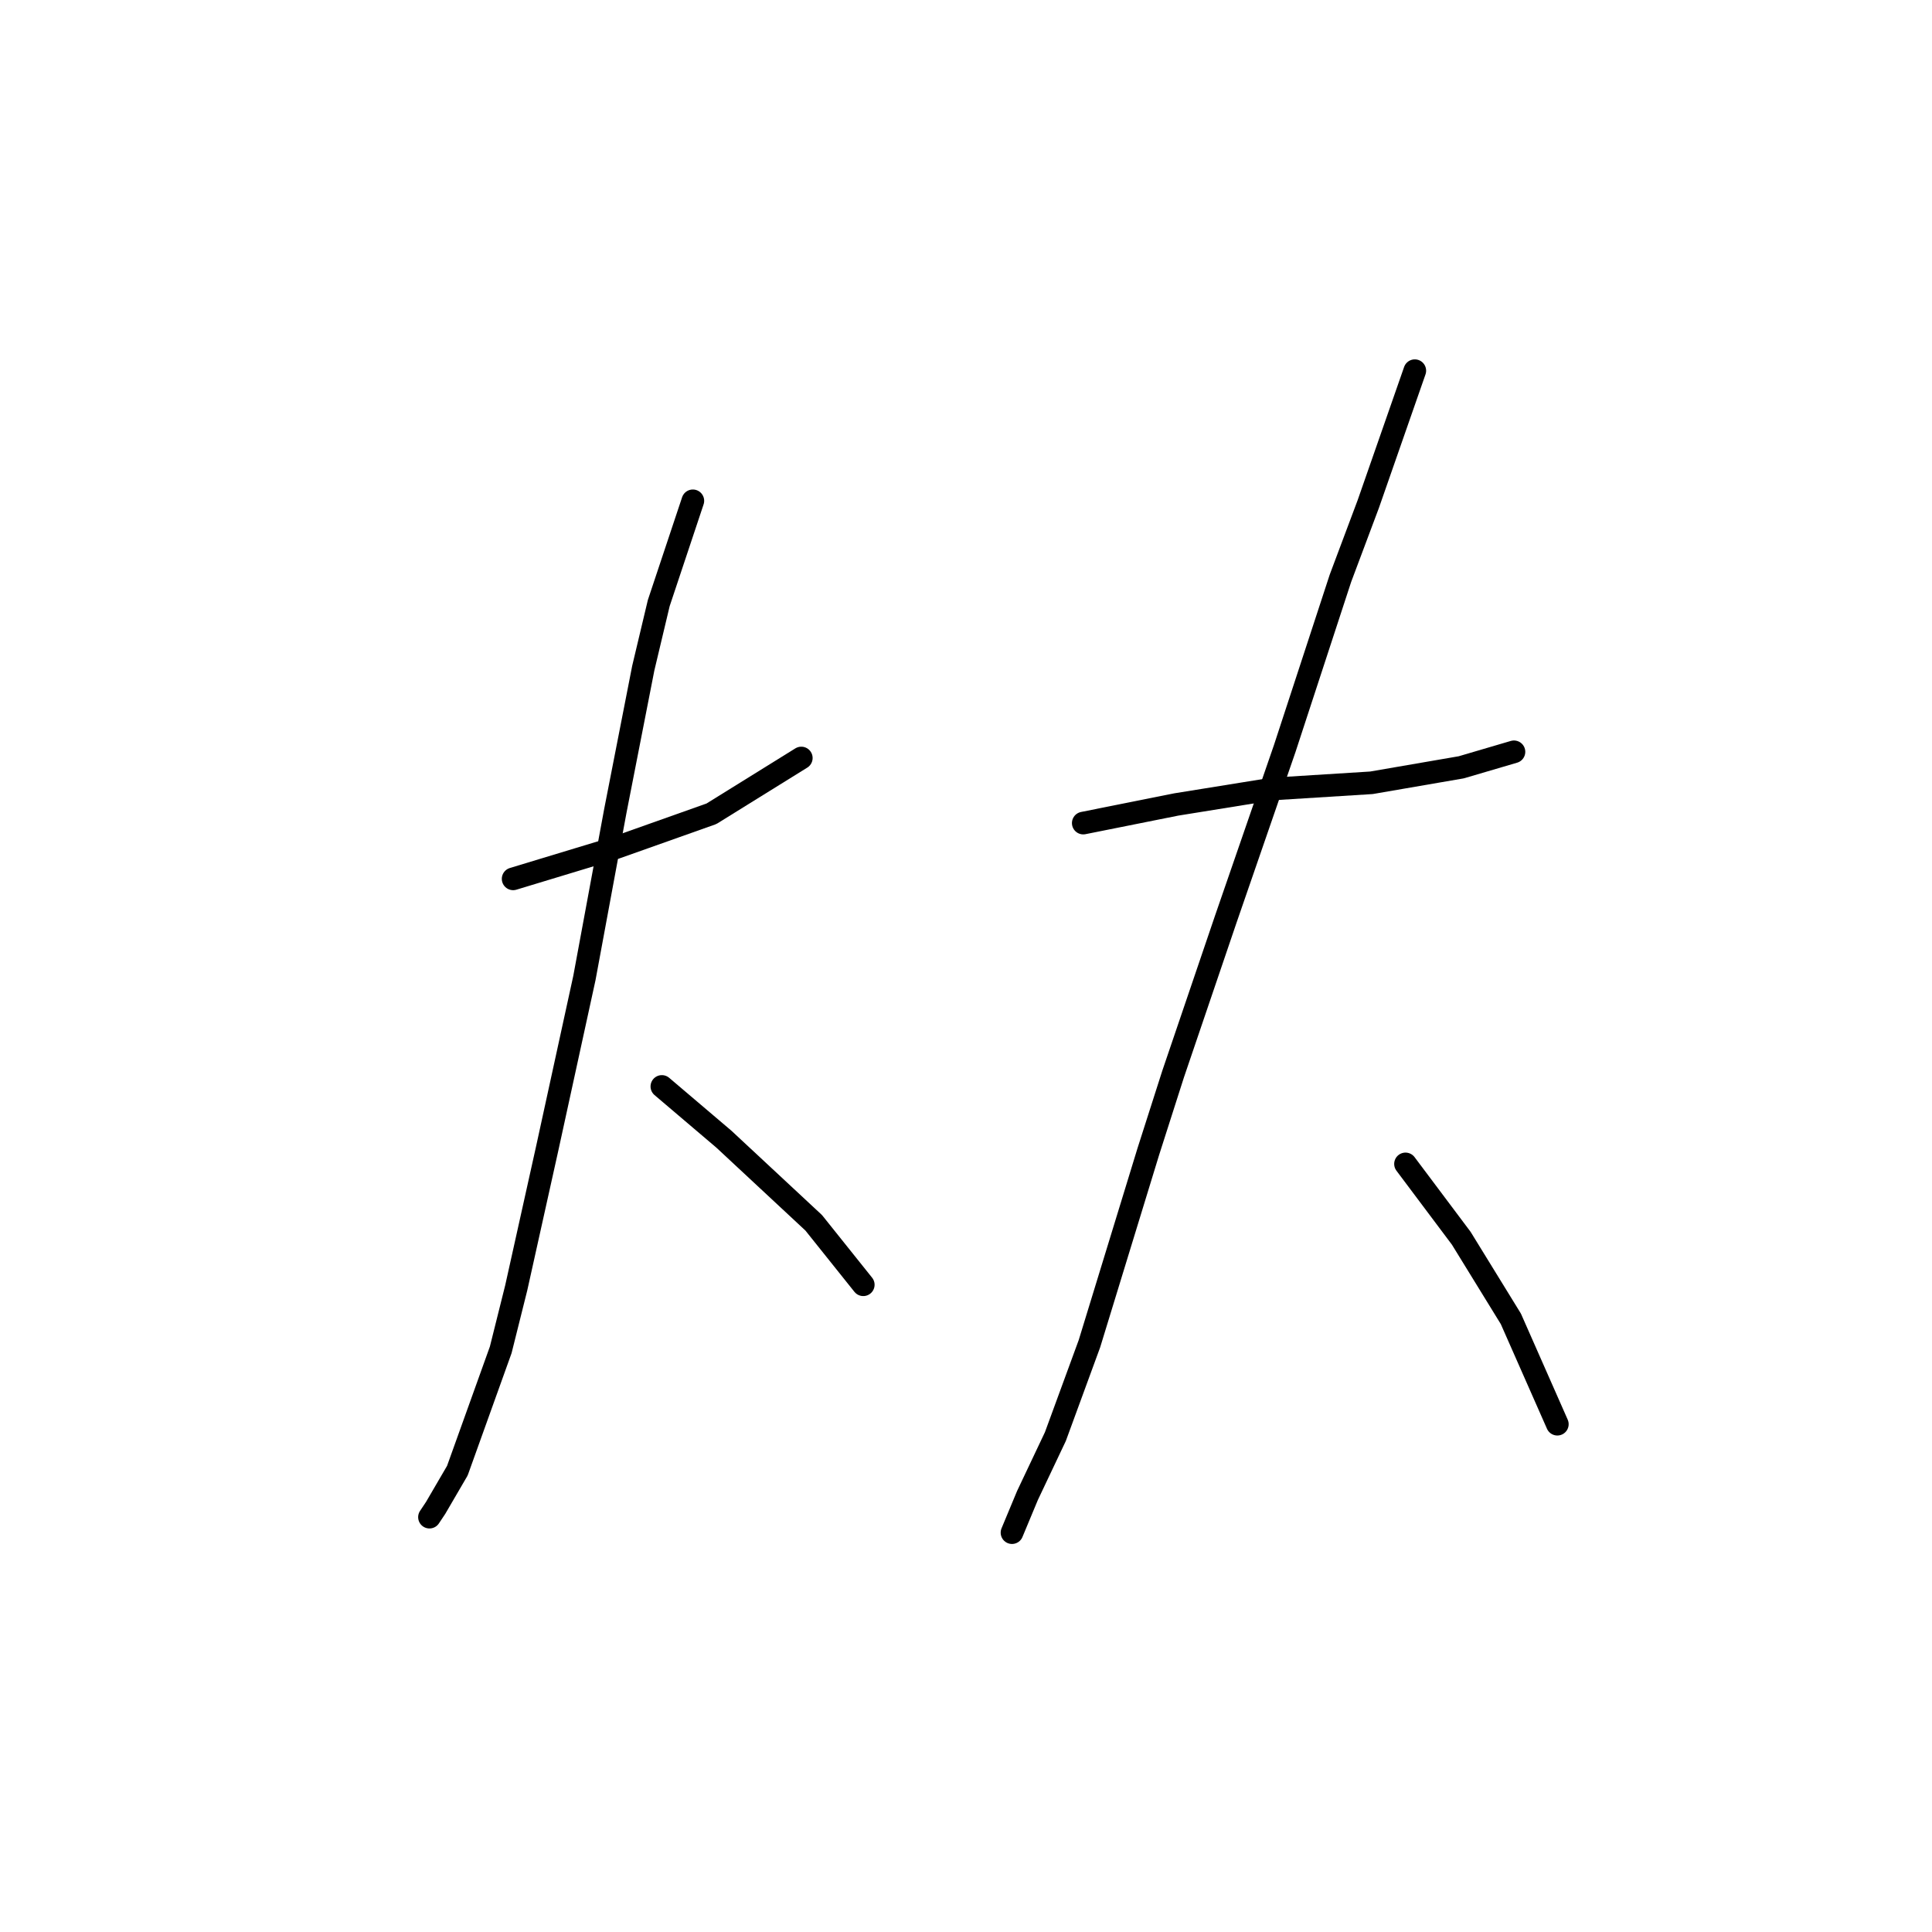 <?xml version="1.0" standalone="no"?>
    <svg width="256" height="256" xmlns="http://www.w3.org/2000/svg" version="1.1">
    <polyline stroke="black" stroke-width="3" stroke-linecap="round" fill="transparent" stroke-linejoin="round" points="67.993 116.452 81.541 112.346 94.269 107.83 106.176 100.44 106.176 100.44 " />
        <polyline stroke="black" stroke-width="3" stroke-linecap="round" fill="transparent" stroke-linejoin="round" points="91.806 66.362 87.289 79.911 85.237 88.533 81.541 107.42 77.436 129.59 72.509 152.172 68.403 170.647 66.35 178.859 60.602 194.871 57.728 199.798 56.907 201.03 56.907 201.03 " />
        <polyline stroke="black" stroke-width="3" stroke-linecap="round" fill="transparent" stroke-linejoin="round" points="87.7 143.96 95.911 150.94 107.818 162.025 112.745 168.184 114.387 170.237 114.387 170.237 " />
        <polyline stroke="black" stroke-width="3" stroke-linecap="round" fill="transparent" stroke-linejoin="round" points="143.538 109.062 155.855 106.598 168.583 104.546 181.721 103.724 193.627 101.672 200.607 99.619 200.607 99.619 " />
        <polyline stroke="black" stroke-width="3" stroke-linecap="round" fill="transparent" stroke-linejoin="round" points="187.469 49.118 181.31 66.773 177.615 76.627 170.225 99.208 162.424 121.79 155.444 142.318 152.16 152.582 144.359 178.038 139.843 190.355 136.147 198.156 134.095 203.083 134.095 203.083 " />
        <polyline stroke="black" stroke-width="3" stroke-linecap="round" fill="transparent" stroke-linejoin="round" points="186.237 154.225 193.627 164.078 200.196 174.753 206.355 188.713 206.355 188.713 " />
        </svg>